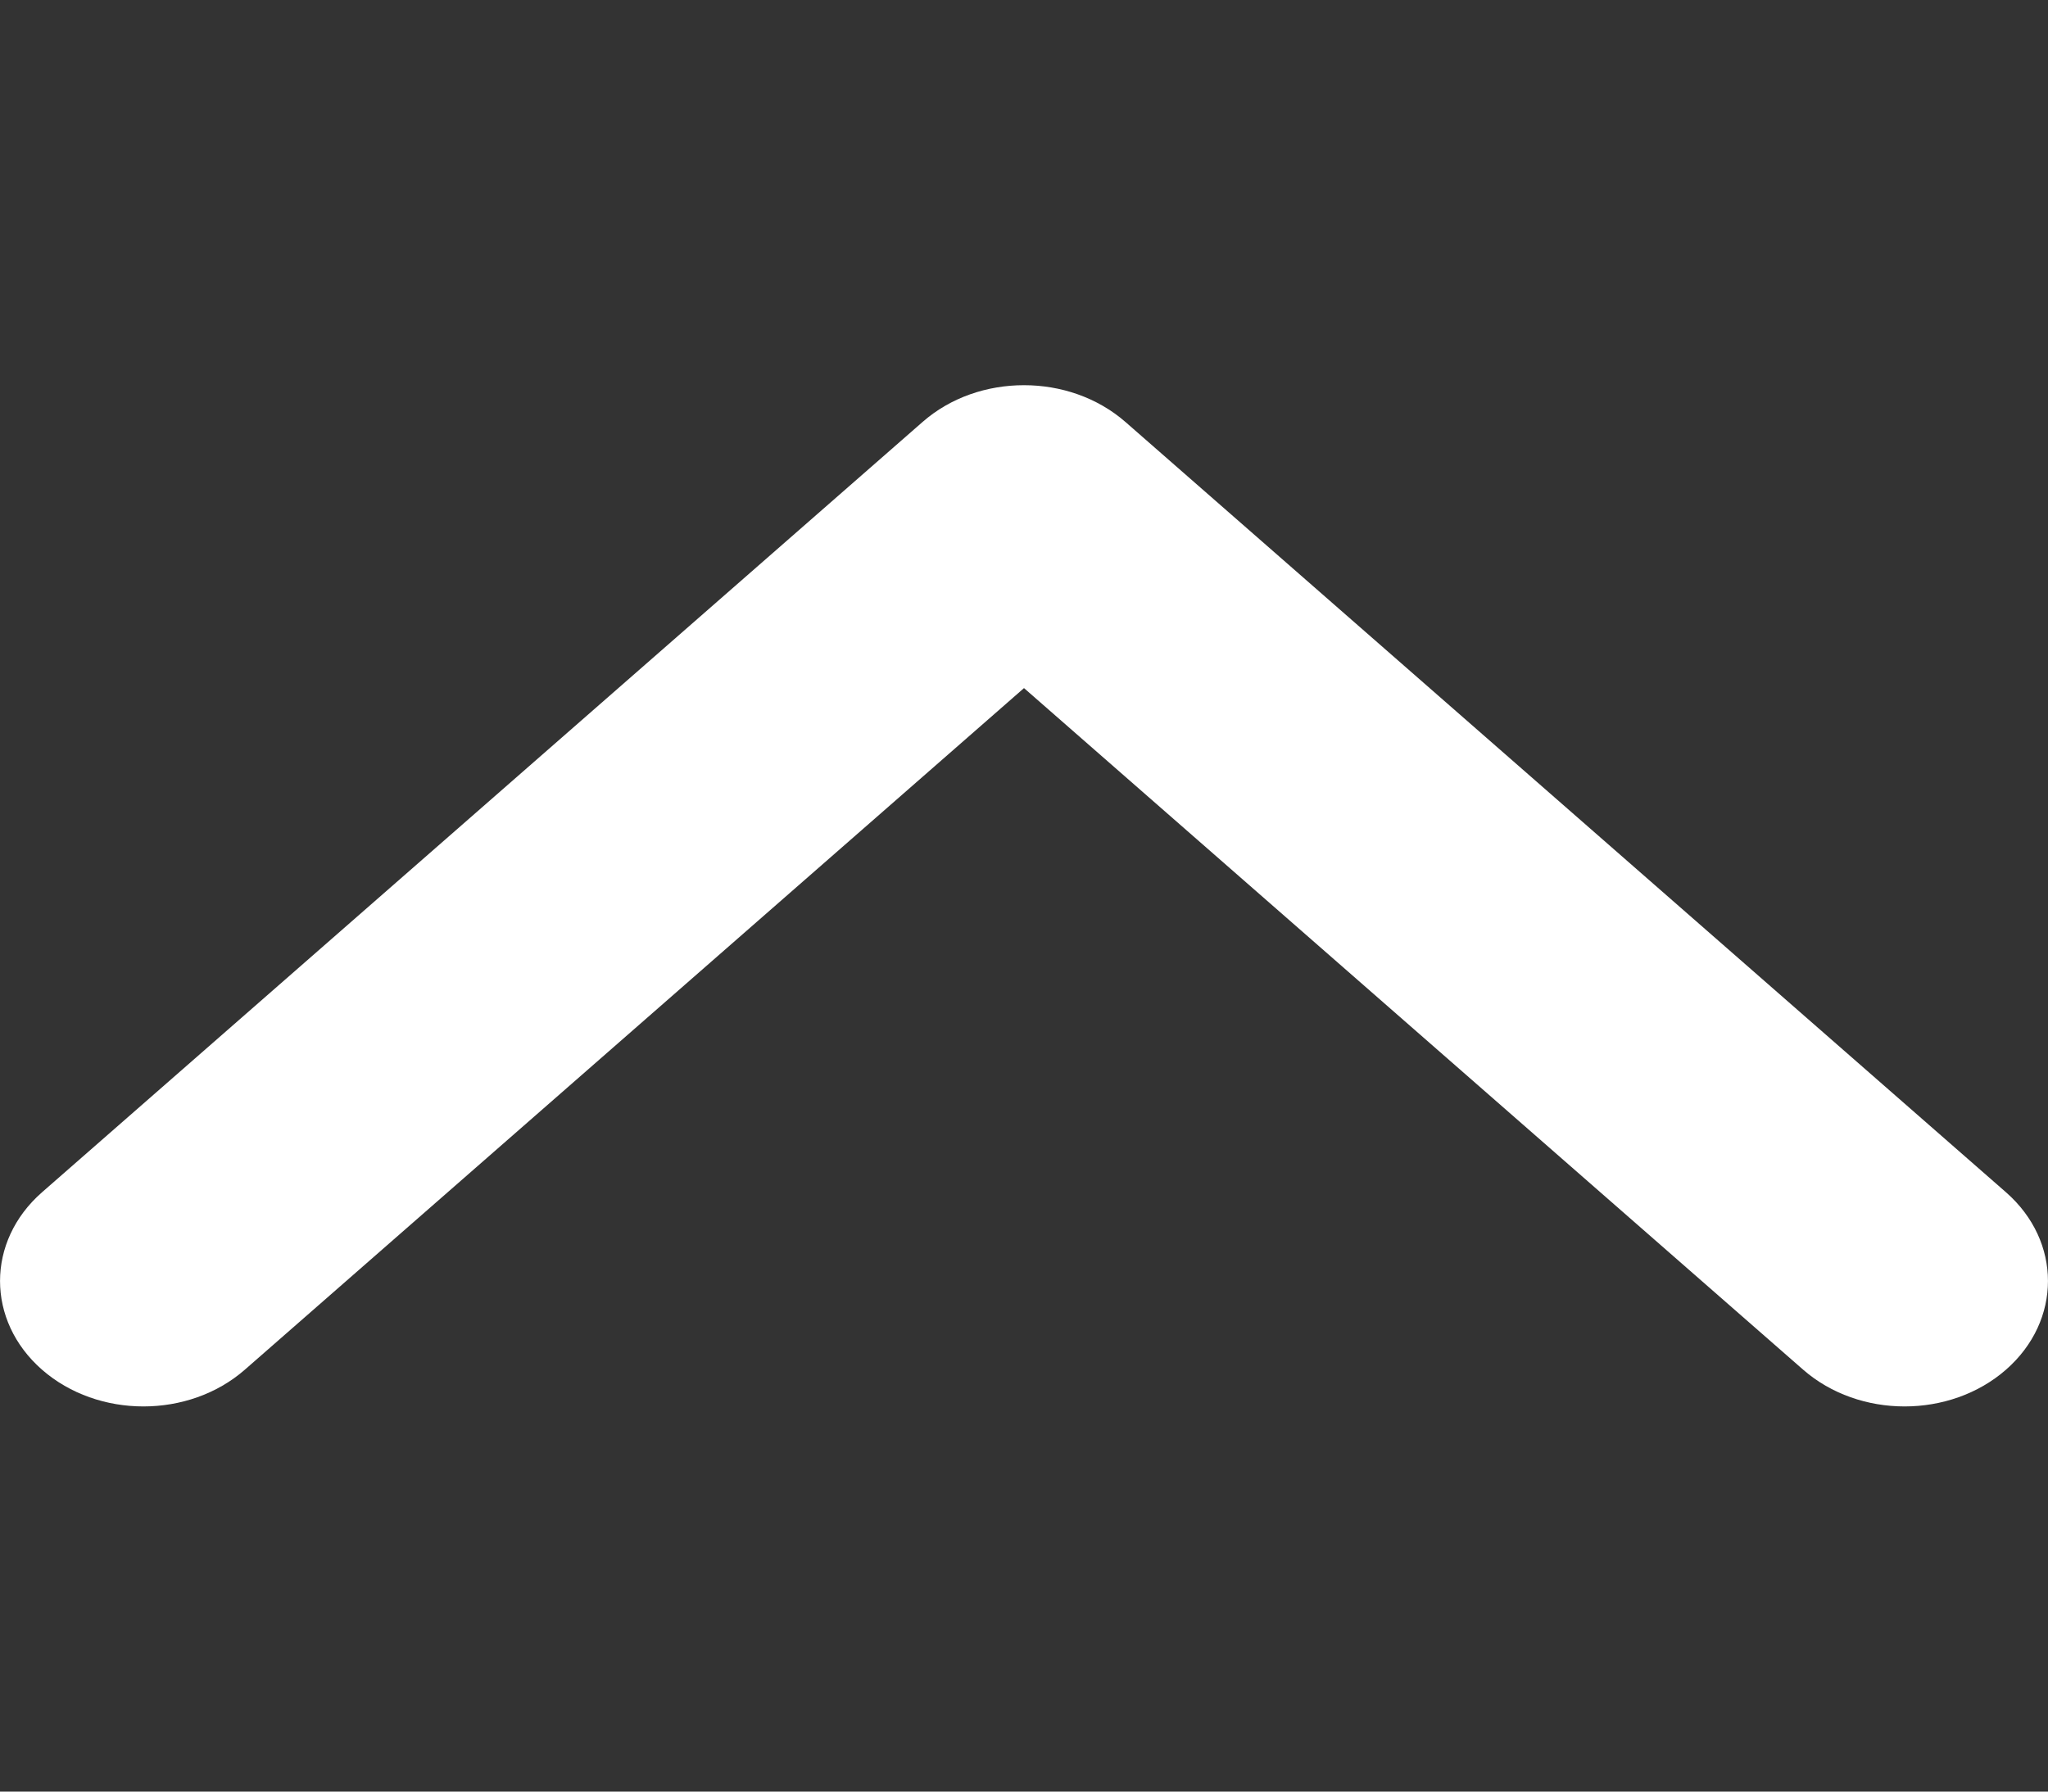 <svg width="16" height="14" viewBox="0 0 16 14" fill="none" xmlns="http://www.w3.org/2000/svg">
<rect x="0" y="0" width="16" height="14" fill="#333333" stroke="none"/>
<g clip-path="url(#clip0_3_31)">
<path d="M8.792 3.297L15.672 9.317C16.109 9.7 16.109 10.32 15.672 10.703C15.234 11.086 14.525 11.086 14.087 10.703L8 5.377L1.913 10.703C1.475 11.086 0.766 11.086 0.328 10.703C-0.109 10.32 -0.109 9.7 0.328 9.317L7.208 3.297C7.427 3.105 7.713 3.01 8 3.01C8.287 3.01 8.573 3.106 8.792 3.297Z" fill="white"/>
</g>
<defs>
<clipPath id="clip0_3_31">
<rect width="16" height="14" fill="white"/>
</clipPath>
</defs>
</svg>
